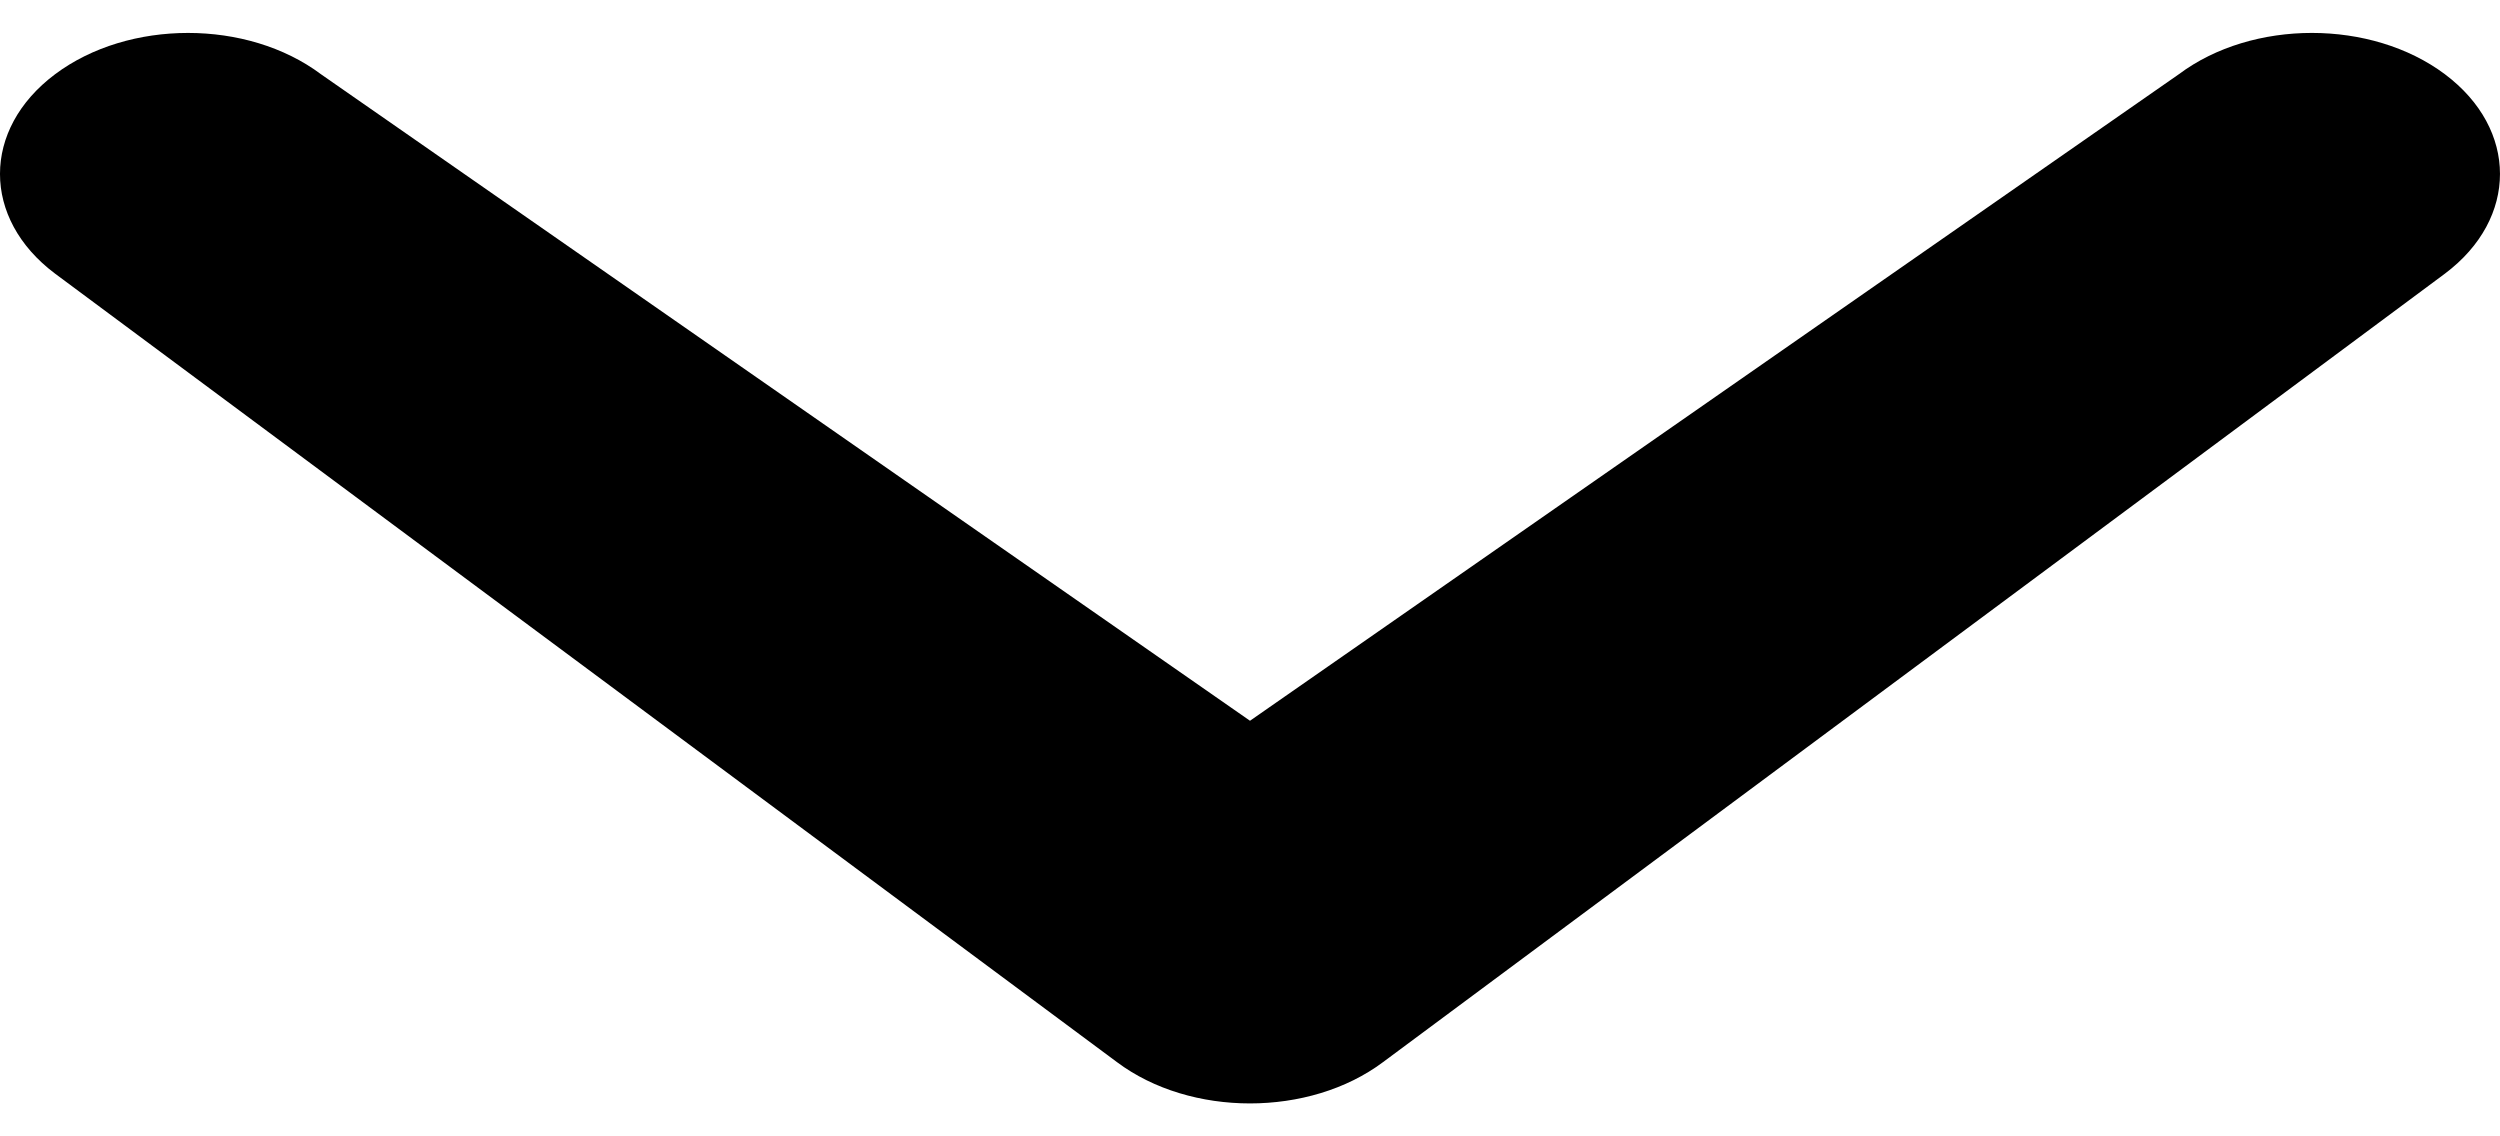<svg width="33" height="15" viewBox="0 0 33 15" fill="none" xmlns="http://www.w3.org/2000/svg">
<path d="M4.237 0.98C3.267 0.253 1.697 0.253 0.727 0.98C-0.242 1.706 -0.243 2.885 0.727 3.612L14.744 14.02C15.714 14.747 17.285 14.747 18.256 14.02L32.273 3.612C33.242 2.885 33.242 1.707 32.273 0.98C31.303 0.253 29.732 0.253 28.762 0.979L16.5 9.514L4.237 0.98Z" fill="black"/>
</svg>
